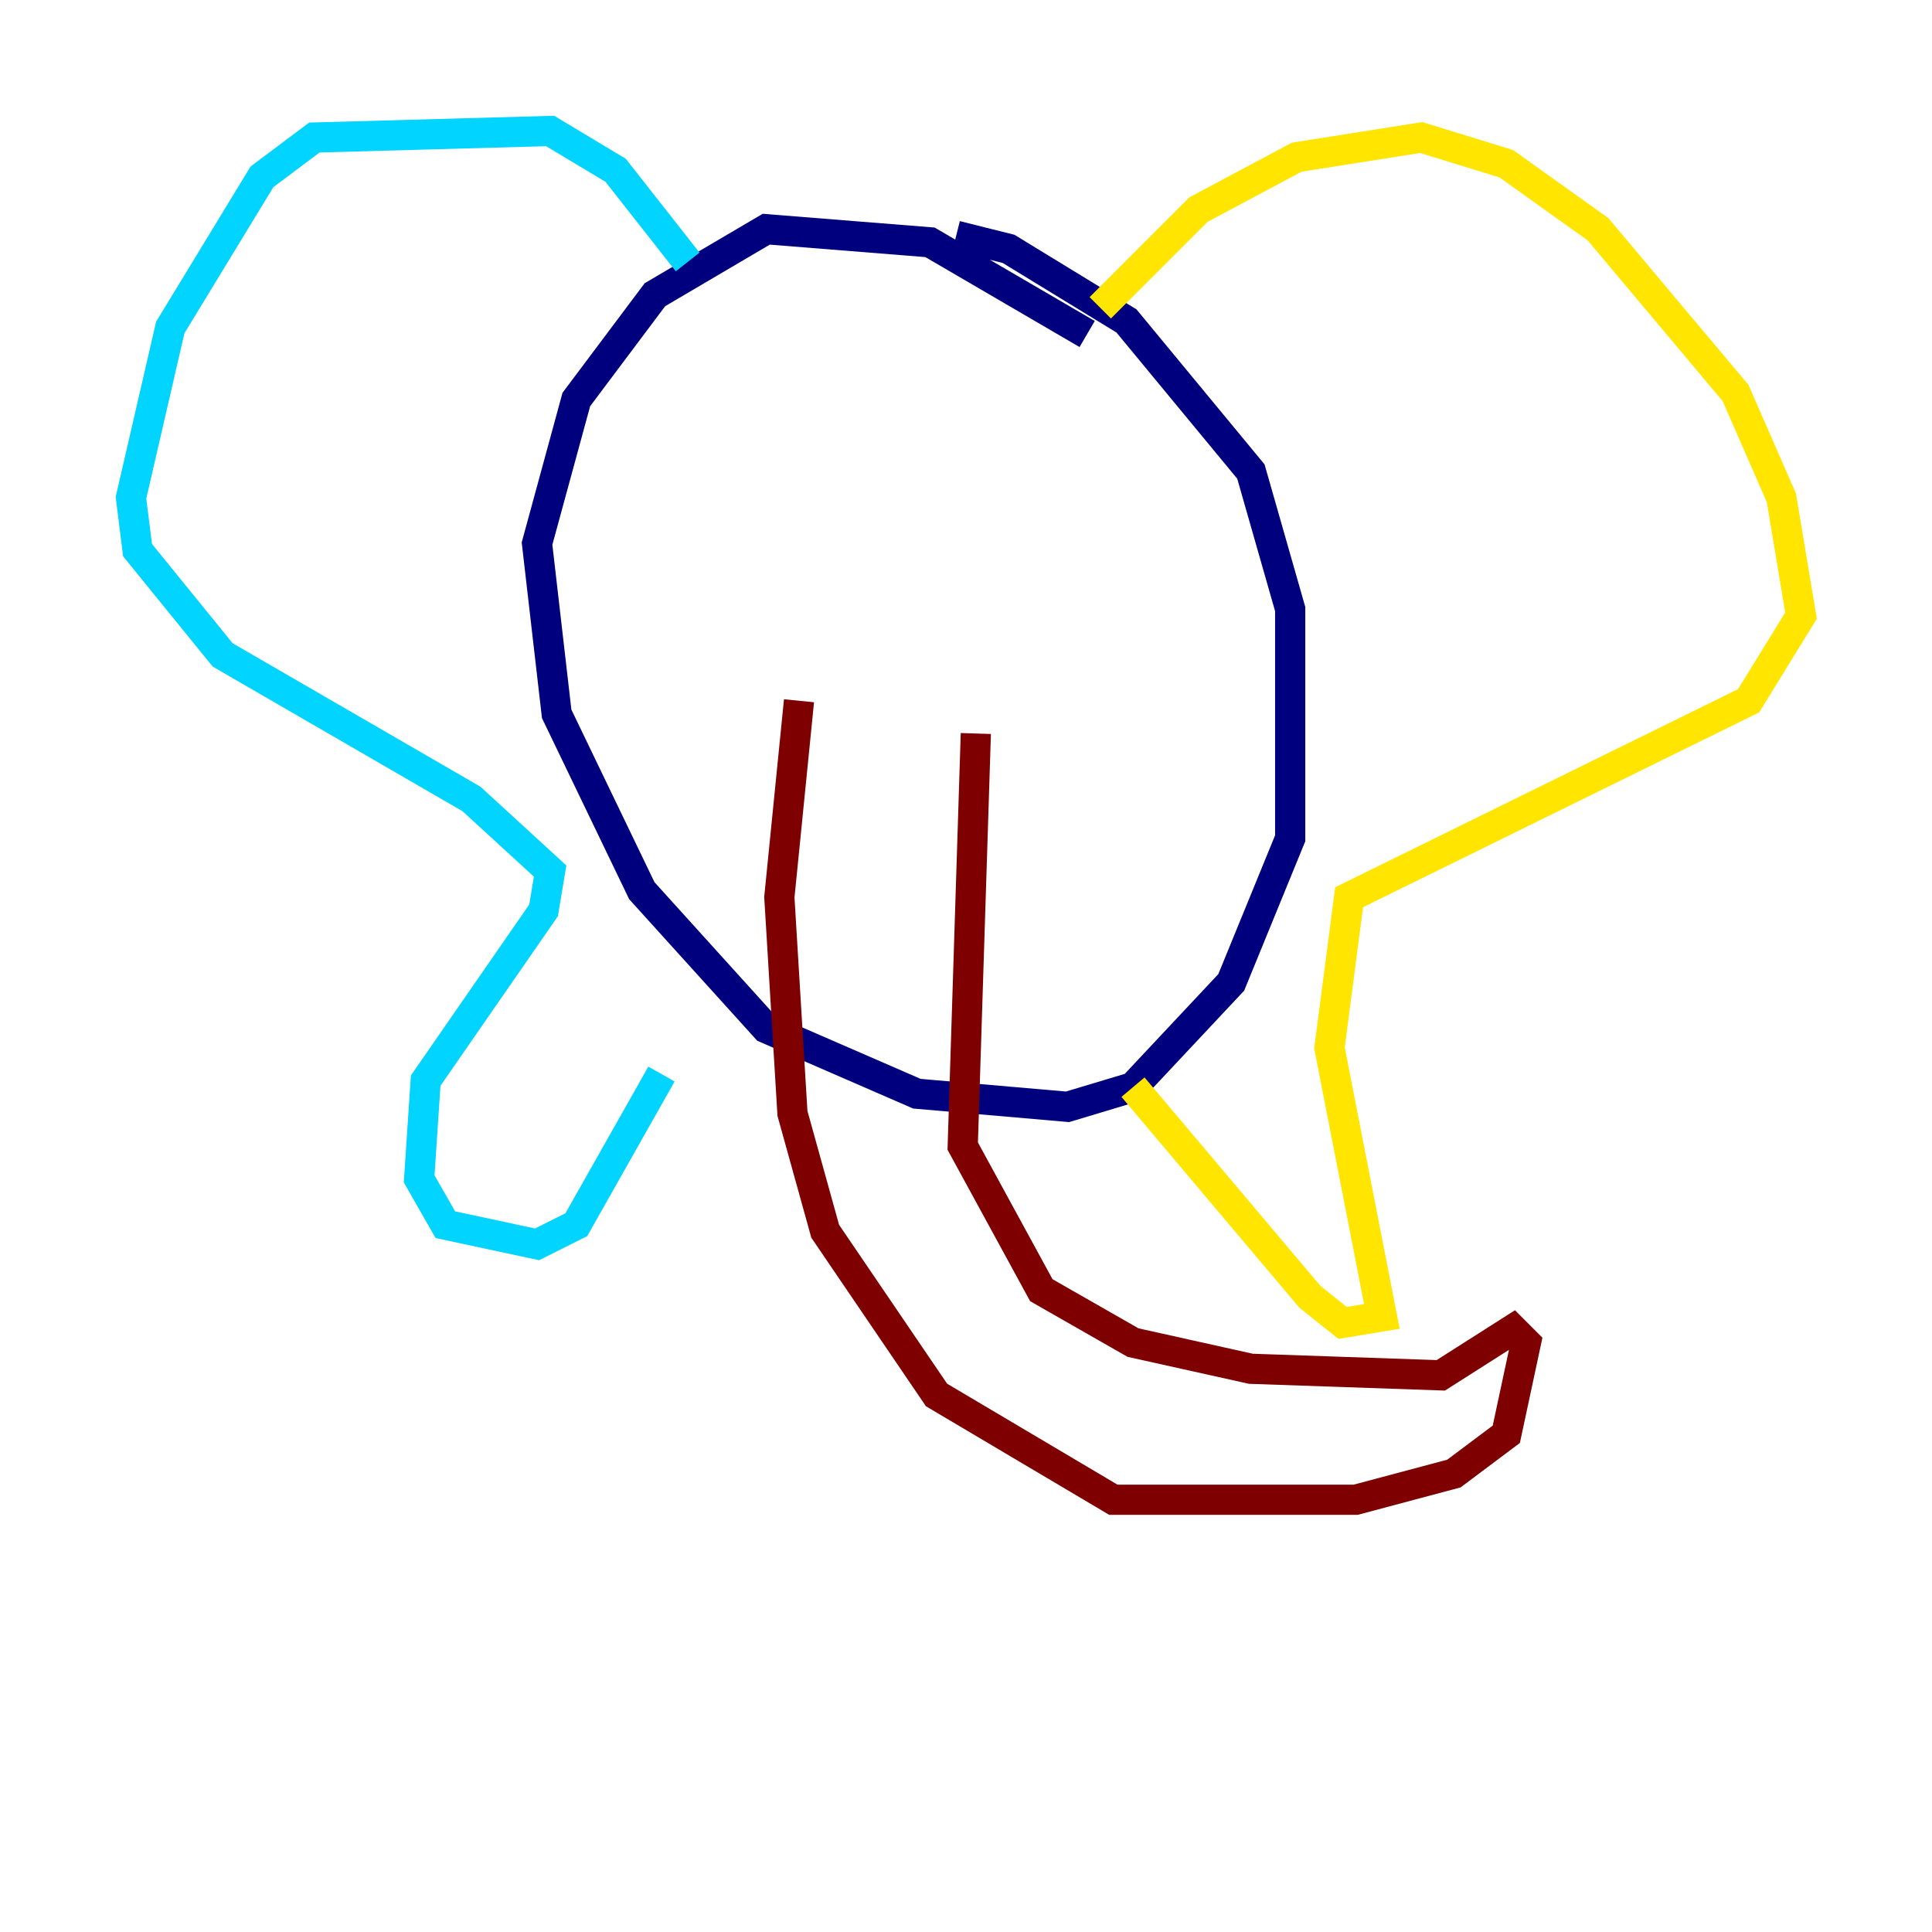 <?xml version="1.0" encoding="utf-8" ?>
<svg baseProfile="tiny" height="128" version="1.2" viewBox="0,0,128,128" width="128" xmlns="http://www.w3.org/2000/svg" xmlns:ev="http://www.w3.org/2001/xml-events" xmlns:xlink="http://www.w3.org/1999/xlink"><defs /><polyline fill="none" points="72.027,22.129 61.614,16.054 50.766,15.186 43.39,19.525 38.183,26.468 35.58,36.014 36.881,47.295 42.522,59.01 50.766,68.122 60.746,72.461 70.725,73.329 75.064,72.027 81.573,65.085 85.478,55.539 85.478,40.352 82.875,31.241 74.63,21.261 66.82,16.488 63.349,15.62" stroke="#00007f" stroke-width="2" /><polyline fill="none" points="45.559,17.356 40.786,11.281 36.447,8.678 20.827,9.112 17.356,11.715 11.281,21.695 8.678,32.976 9.112,36.447 14.752,43.39 31.241,52.936 36.447,57.709 36.014,60.312 28.203,71.593 27.77,78.102 29.505,81.139 35.58,82.441 38.183,81.139 43.824,71.159" stroke="#00d4ff" stroke-width="2" /><polyline fill="none" points="72.895,20.393 79.403,13.885 85.912,10.414 94.156,9.112 99.797,10.848 105.871,15.186 114.983,26.034 118.02,32.976 119.322,40.786 115.851,46.427 89.383,59.444 88.081,69.424 91.552,87.214 88.949,87.647 86.78,85.912 75.064,72.027" stroke="#ffe500" stroke-width="2" /><polyline fill="none" points="64.651,48.597 63.783,75.932 68.99,85.478 75.064,88.949 82.875,90.685 95.458,91.119 100.231,88.081 101.098,88.949 99.797,95.024 96.325,97.627 89.817,99.363 73.763,99.363 62.047,92.42 54.671,81.573 52.502,73.763 51.634,59.444 52.936,46.427" stroke="#7f0000" stroke-width="2" /></svg>